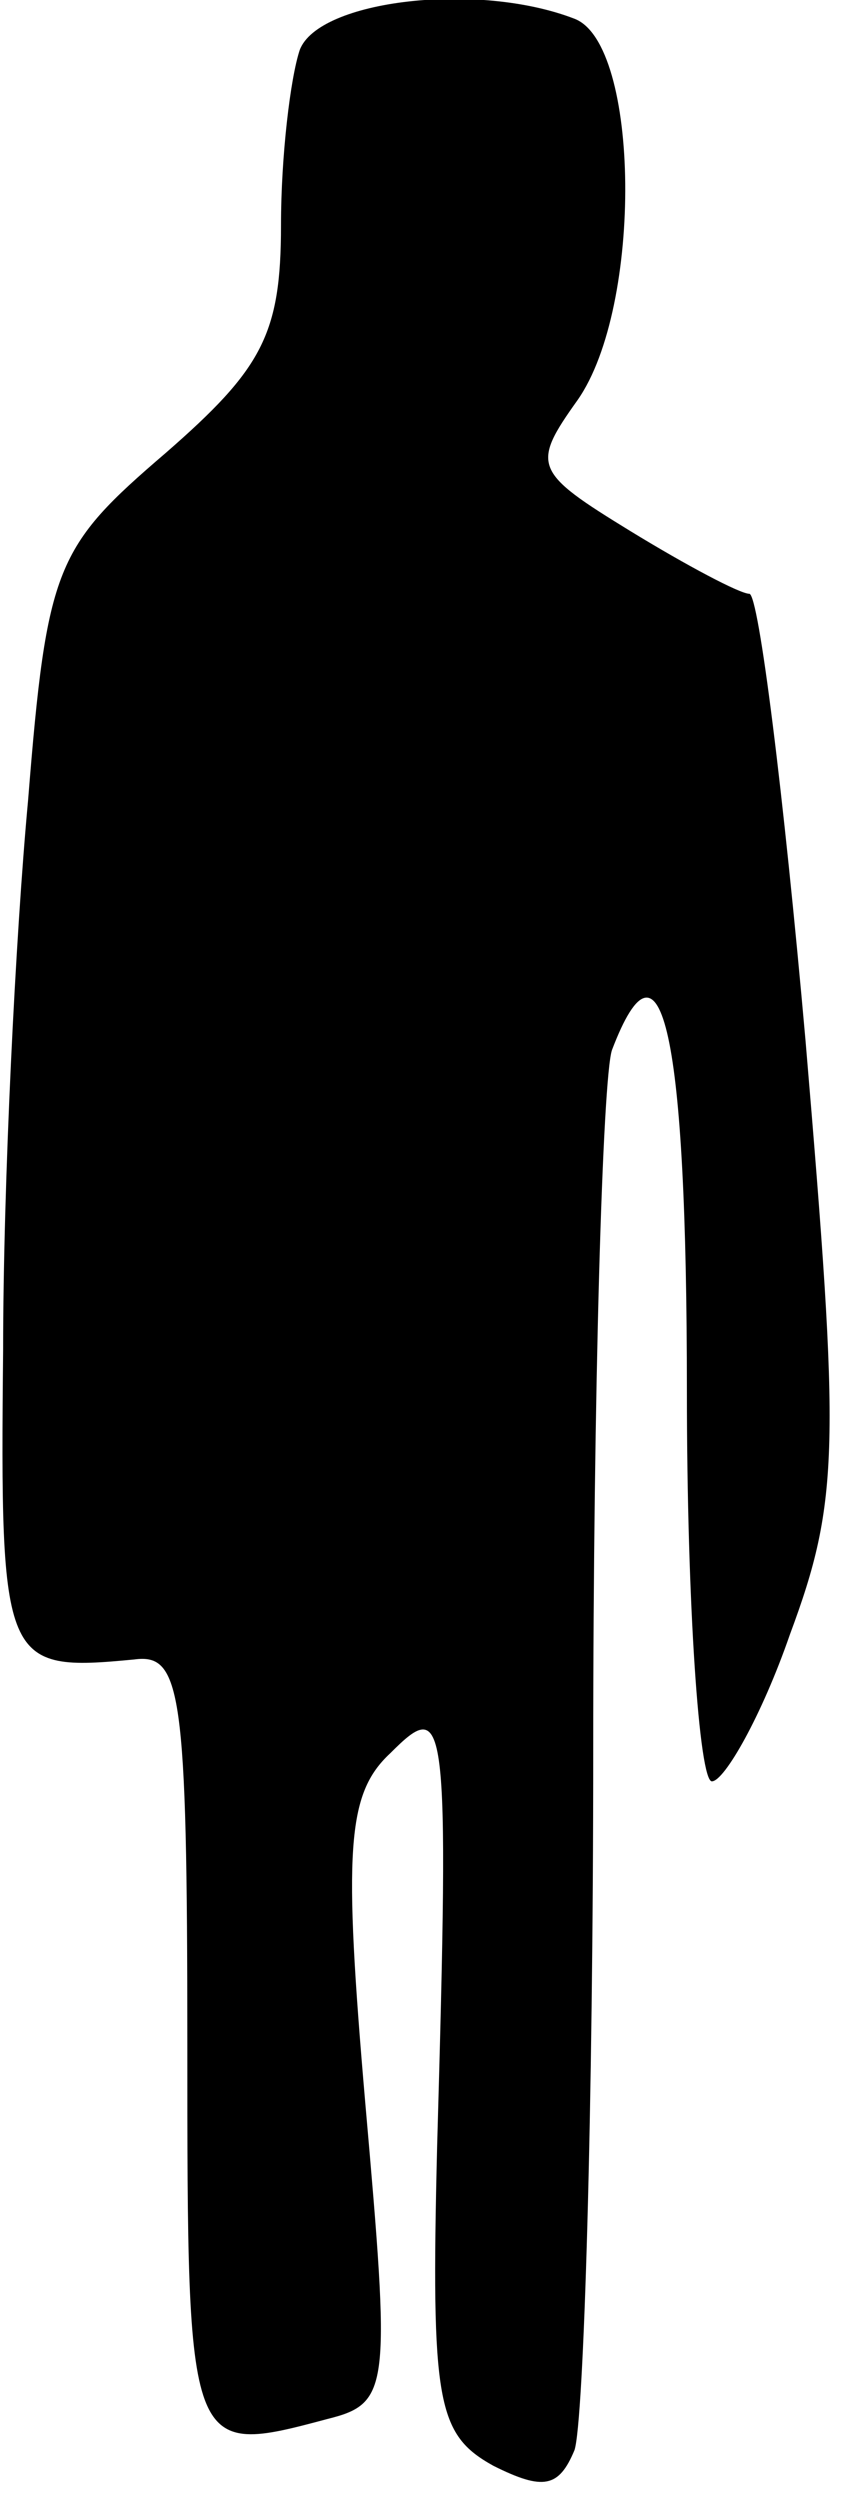 <?xml version="1.0" standalone="no"?>
<!DOCTYPE svg PUBLIC "-//W3C//DTD SVG 20010904//EN"
 "http://www.w3.org/TR/2001/REC-SVG-20010904/DTD/svg10.dtd">
<svg version="1.0" xmlns="http://www.w3.org/2000/svg"
 width="27pt" height="80pt" viewBox="0 0 27 80"
 preserveAspectRatio="xMidYMid meet">
<g transform="translate(0,80) scale(0.1,-0.1)"
fill="#000000" stroke="none">
<path fill="#000000" stroke="none" d="M96 784 c-3 -9 -6 -34 -6 -56 0 -35 -6
-46 -37 -73 -35 -30 -38 -36 -44 -111 -4 -43 -8 -123 -8 -176 -1 -101 0 -103
42 -99 15 2 17 -10 17 -123 0 -132 0 -132 45 -120 20 5 20 10 12 101 -7 81 -6
99 8 112 18 18 19 14 15 -126 -2 -82 0 -92 18 -102 16 -8 21 -7 26 5 3 9 6
109 6 224 0 115 3 215 6 224 16 42 24 5 24 -109 0 -69 4 -125 8 -125 4 0 16
21 25 47 16 43 16 60 5 190 -7 79 -15 143 -18 143 -3 0 -20 9 -38 20 -31 19
-32 21 -17 42 21 30 20 114 -1 122 -31 12 -82 6 -88 -10z"/>
</g>
</svg>
